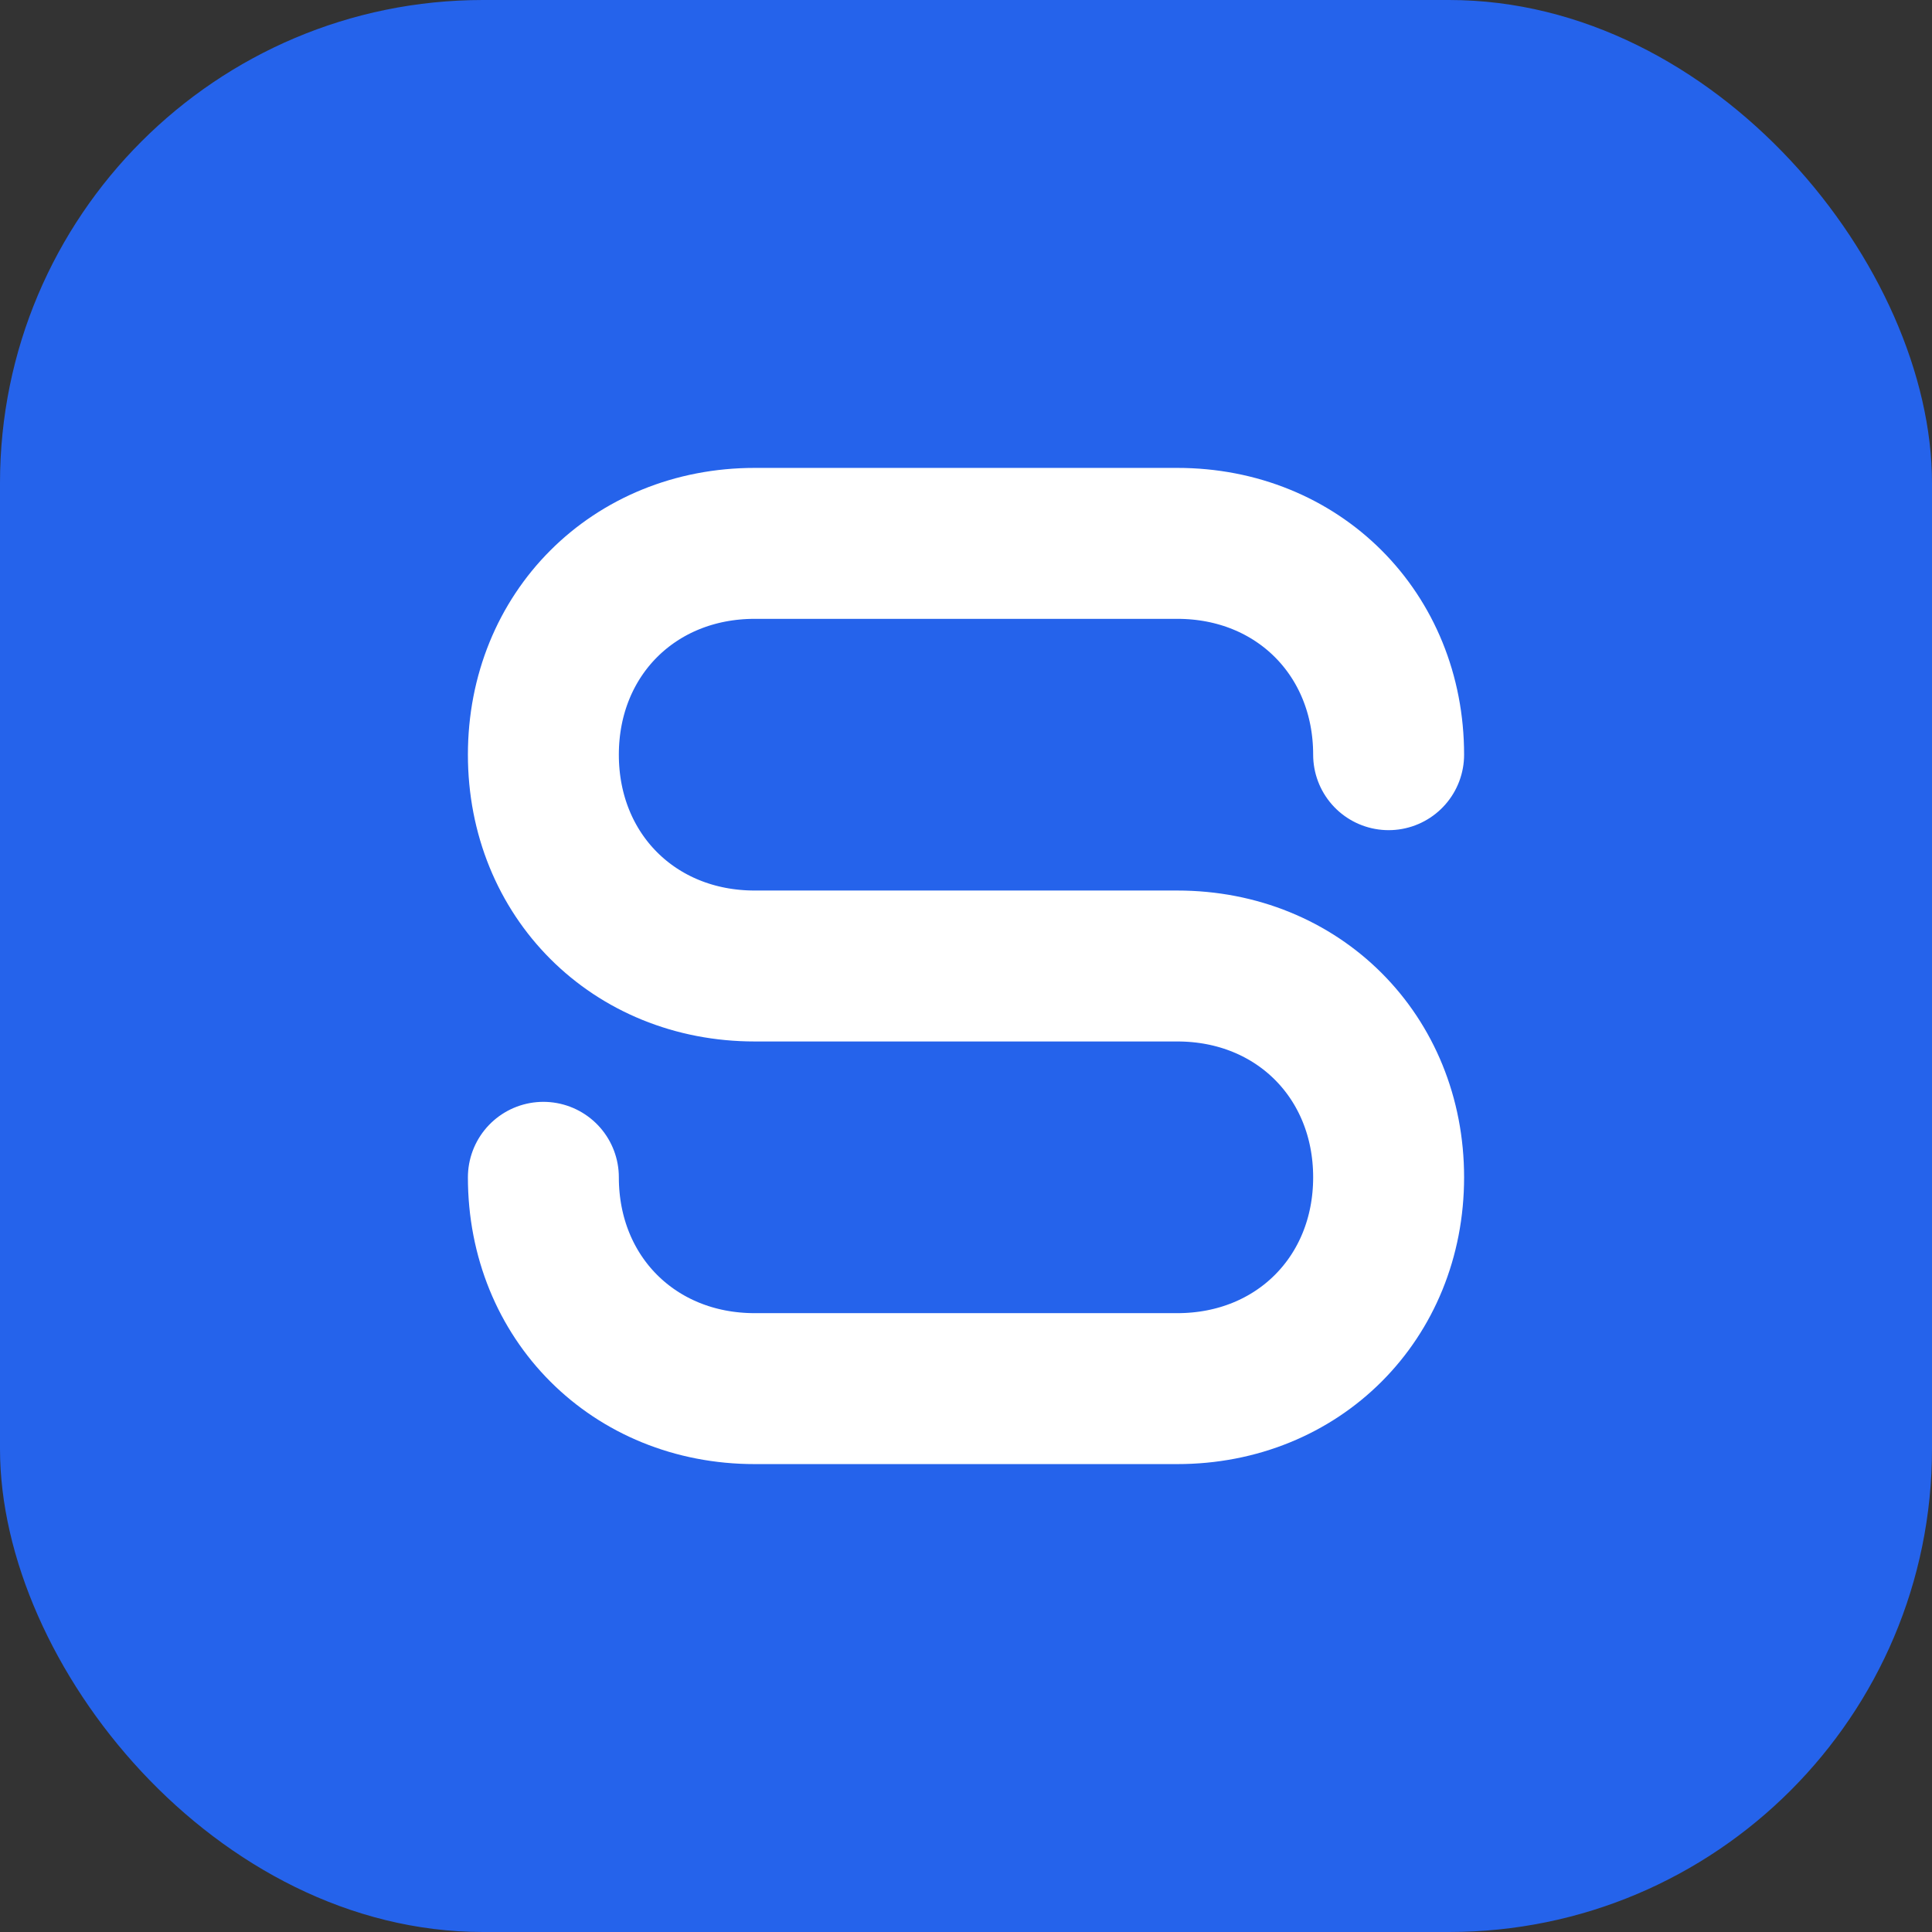 <svg width="32" height="32" viewBox="0 0 32 32" fill="none" xmlns="http://www.w3.org/2000/svg">
  <rect x="0" y="0" width="32" height="32" fill="#333333" stroke="none"/>
  <!-- Background -->
  <rect width="32" height="32" rx="8" fill="#2563eb"/>
  
  <!-- Letter S -->
  <path d="M23 12.5C23 10.5 21.5 9 19.5 9H12.5C10.5 9 9 10.5 9 12.5C9 14.5 10.5 16 12.5 16H19.5C21.5 16 23 17.5 23 19.5C23 21.5 21.5 23 19.5 23H12.5C10.5 23 9 21.5 9 19.5" 
        stroke="white" 
        stroke-width="2.5" 
        stroke-linecap="round" 
        fill="none"/>
</svg>